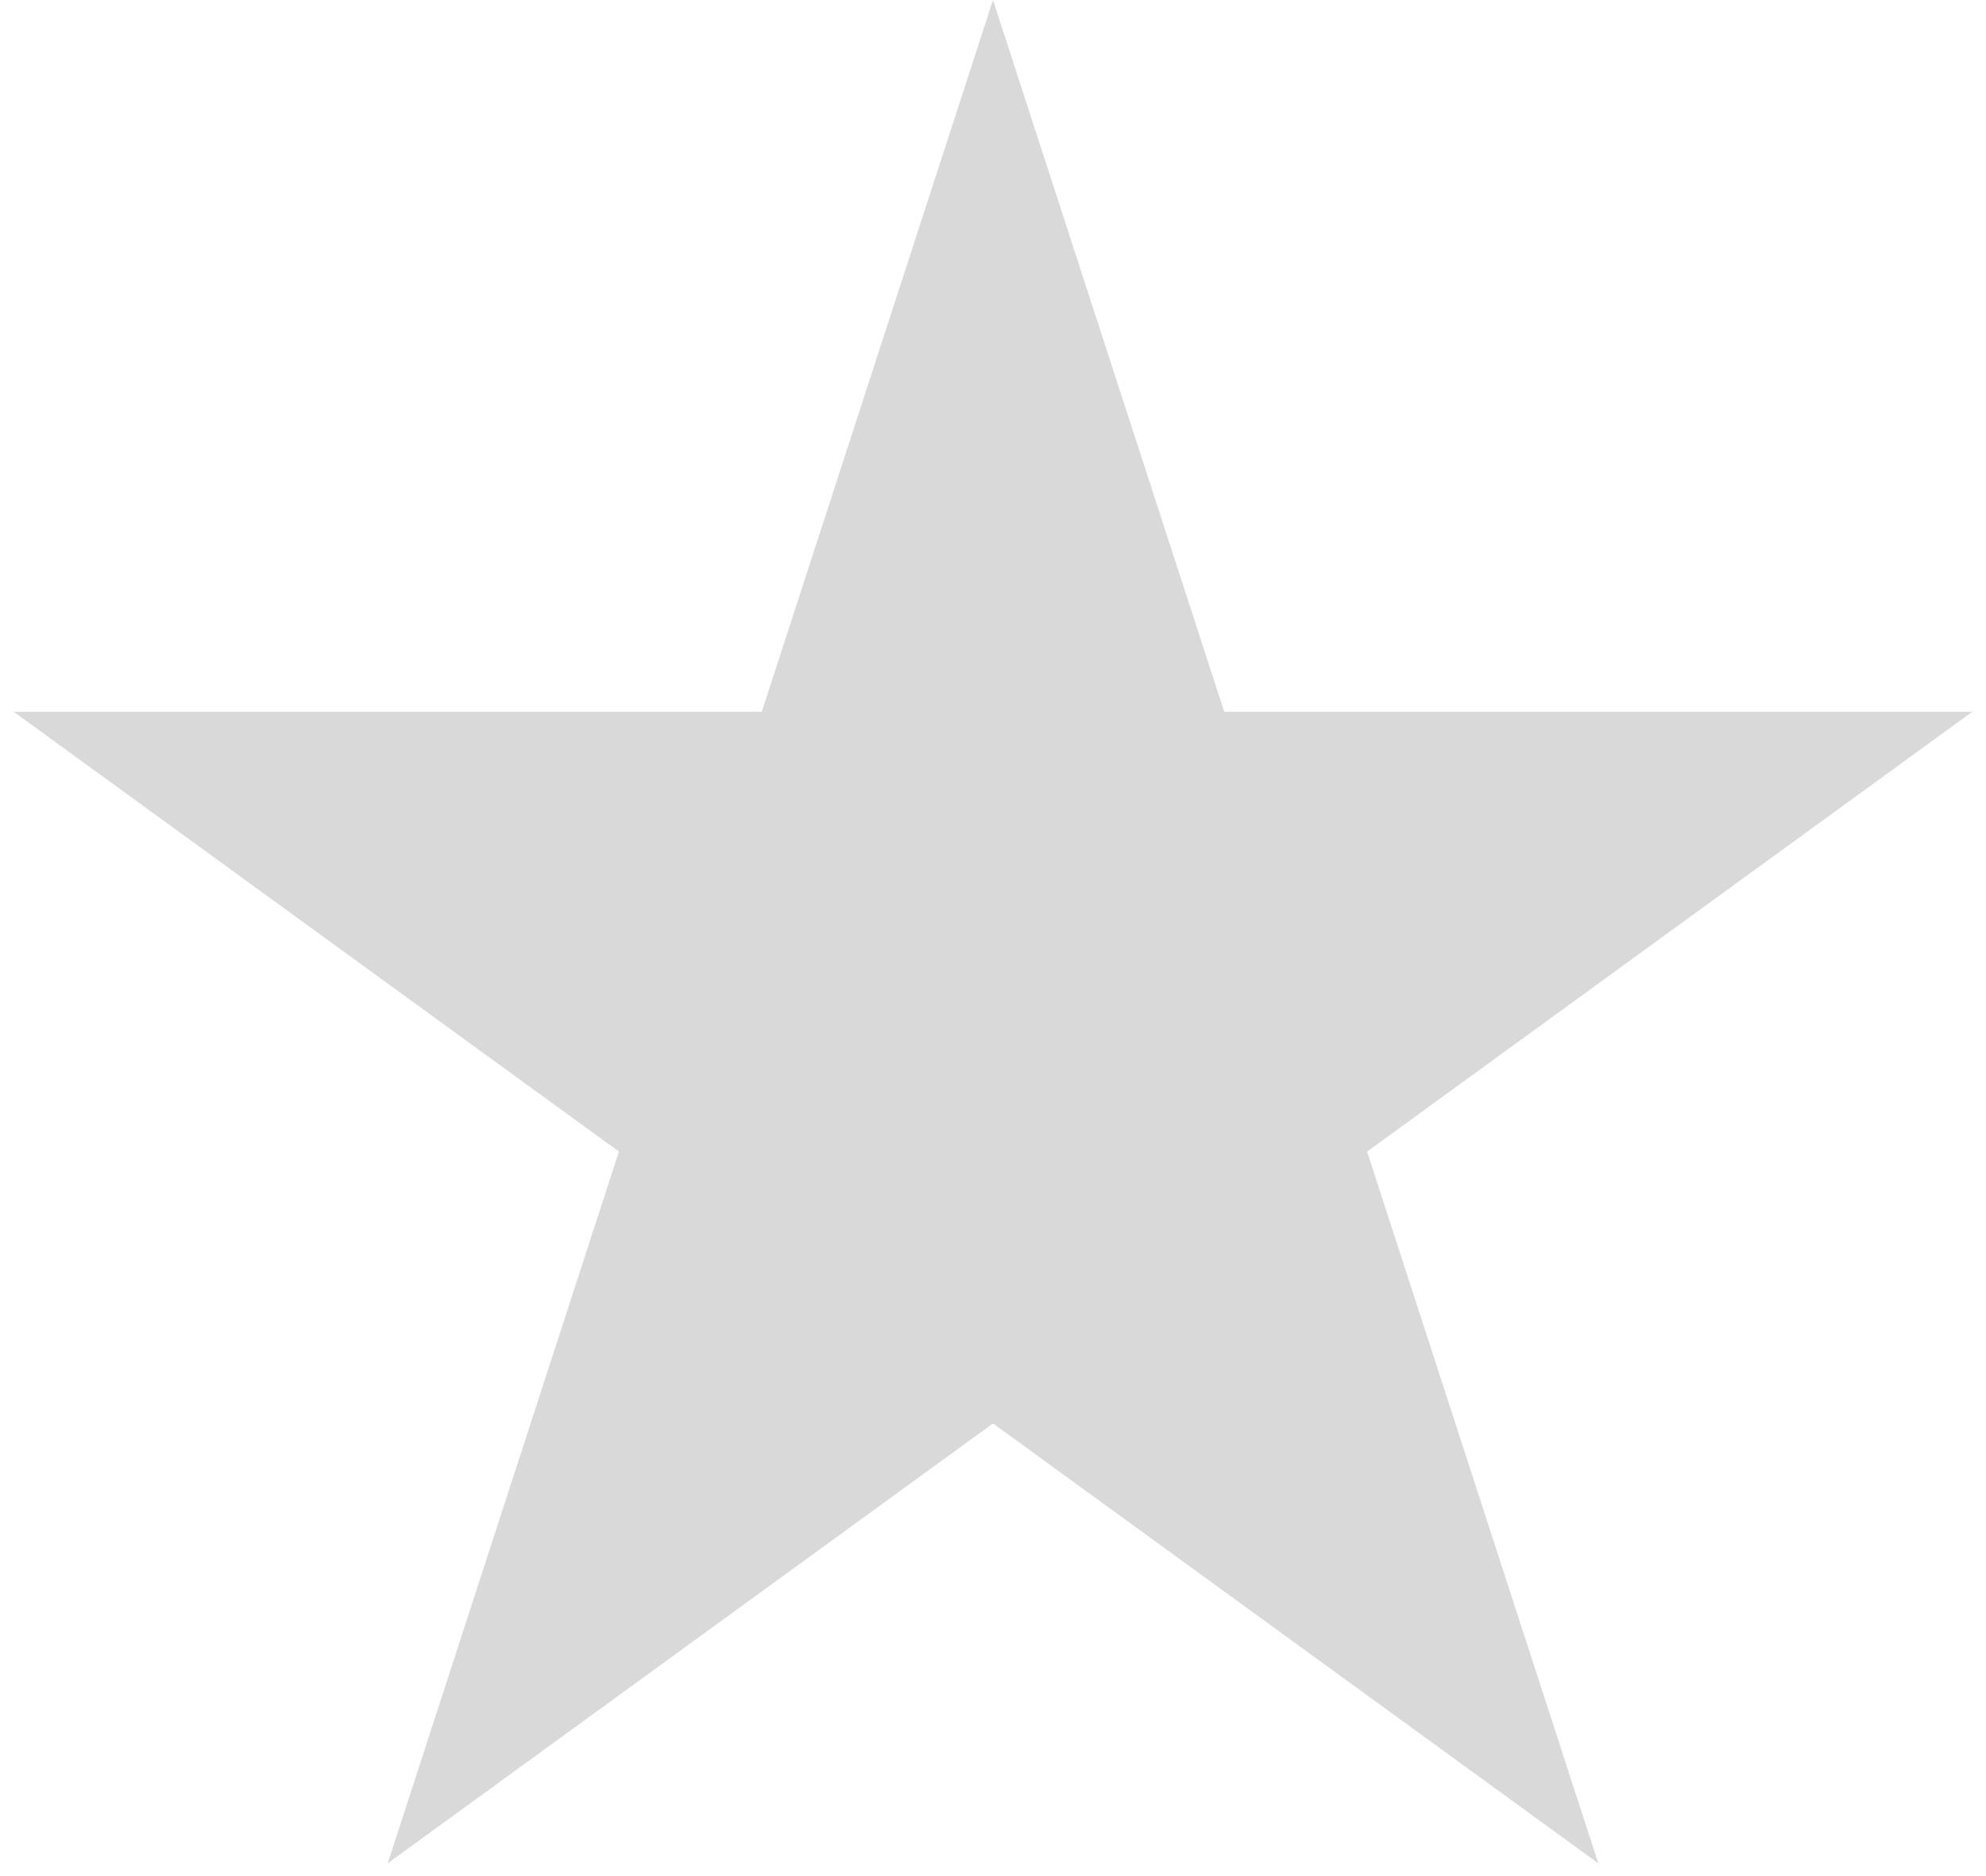 <svg width="108" height="102" viewBox="0 0 108 102" fill="none" xmlns="http://www.w3.org/2000/svg">
<path d="M54 0L66.573 38.695H107.259L74.343 62.61L86.916 101.305L54 77.39L21.084 101.305L33.657 62.61L0.741 38.695H41.427L54 0Z" fill="#D9D9D9"/>
</svg>
